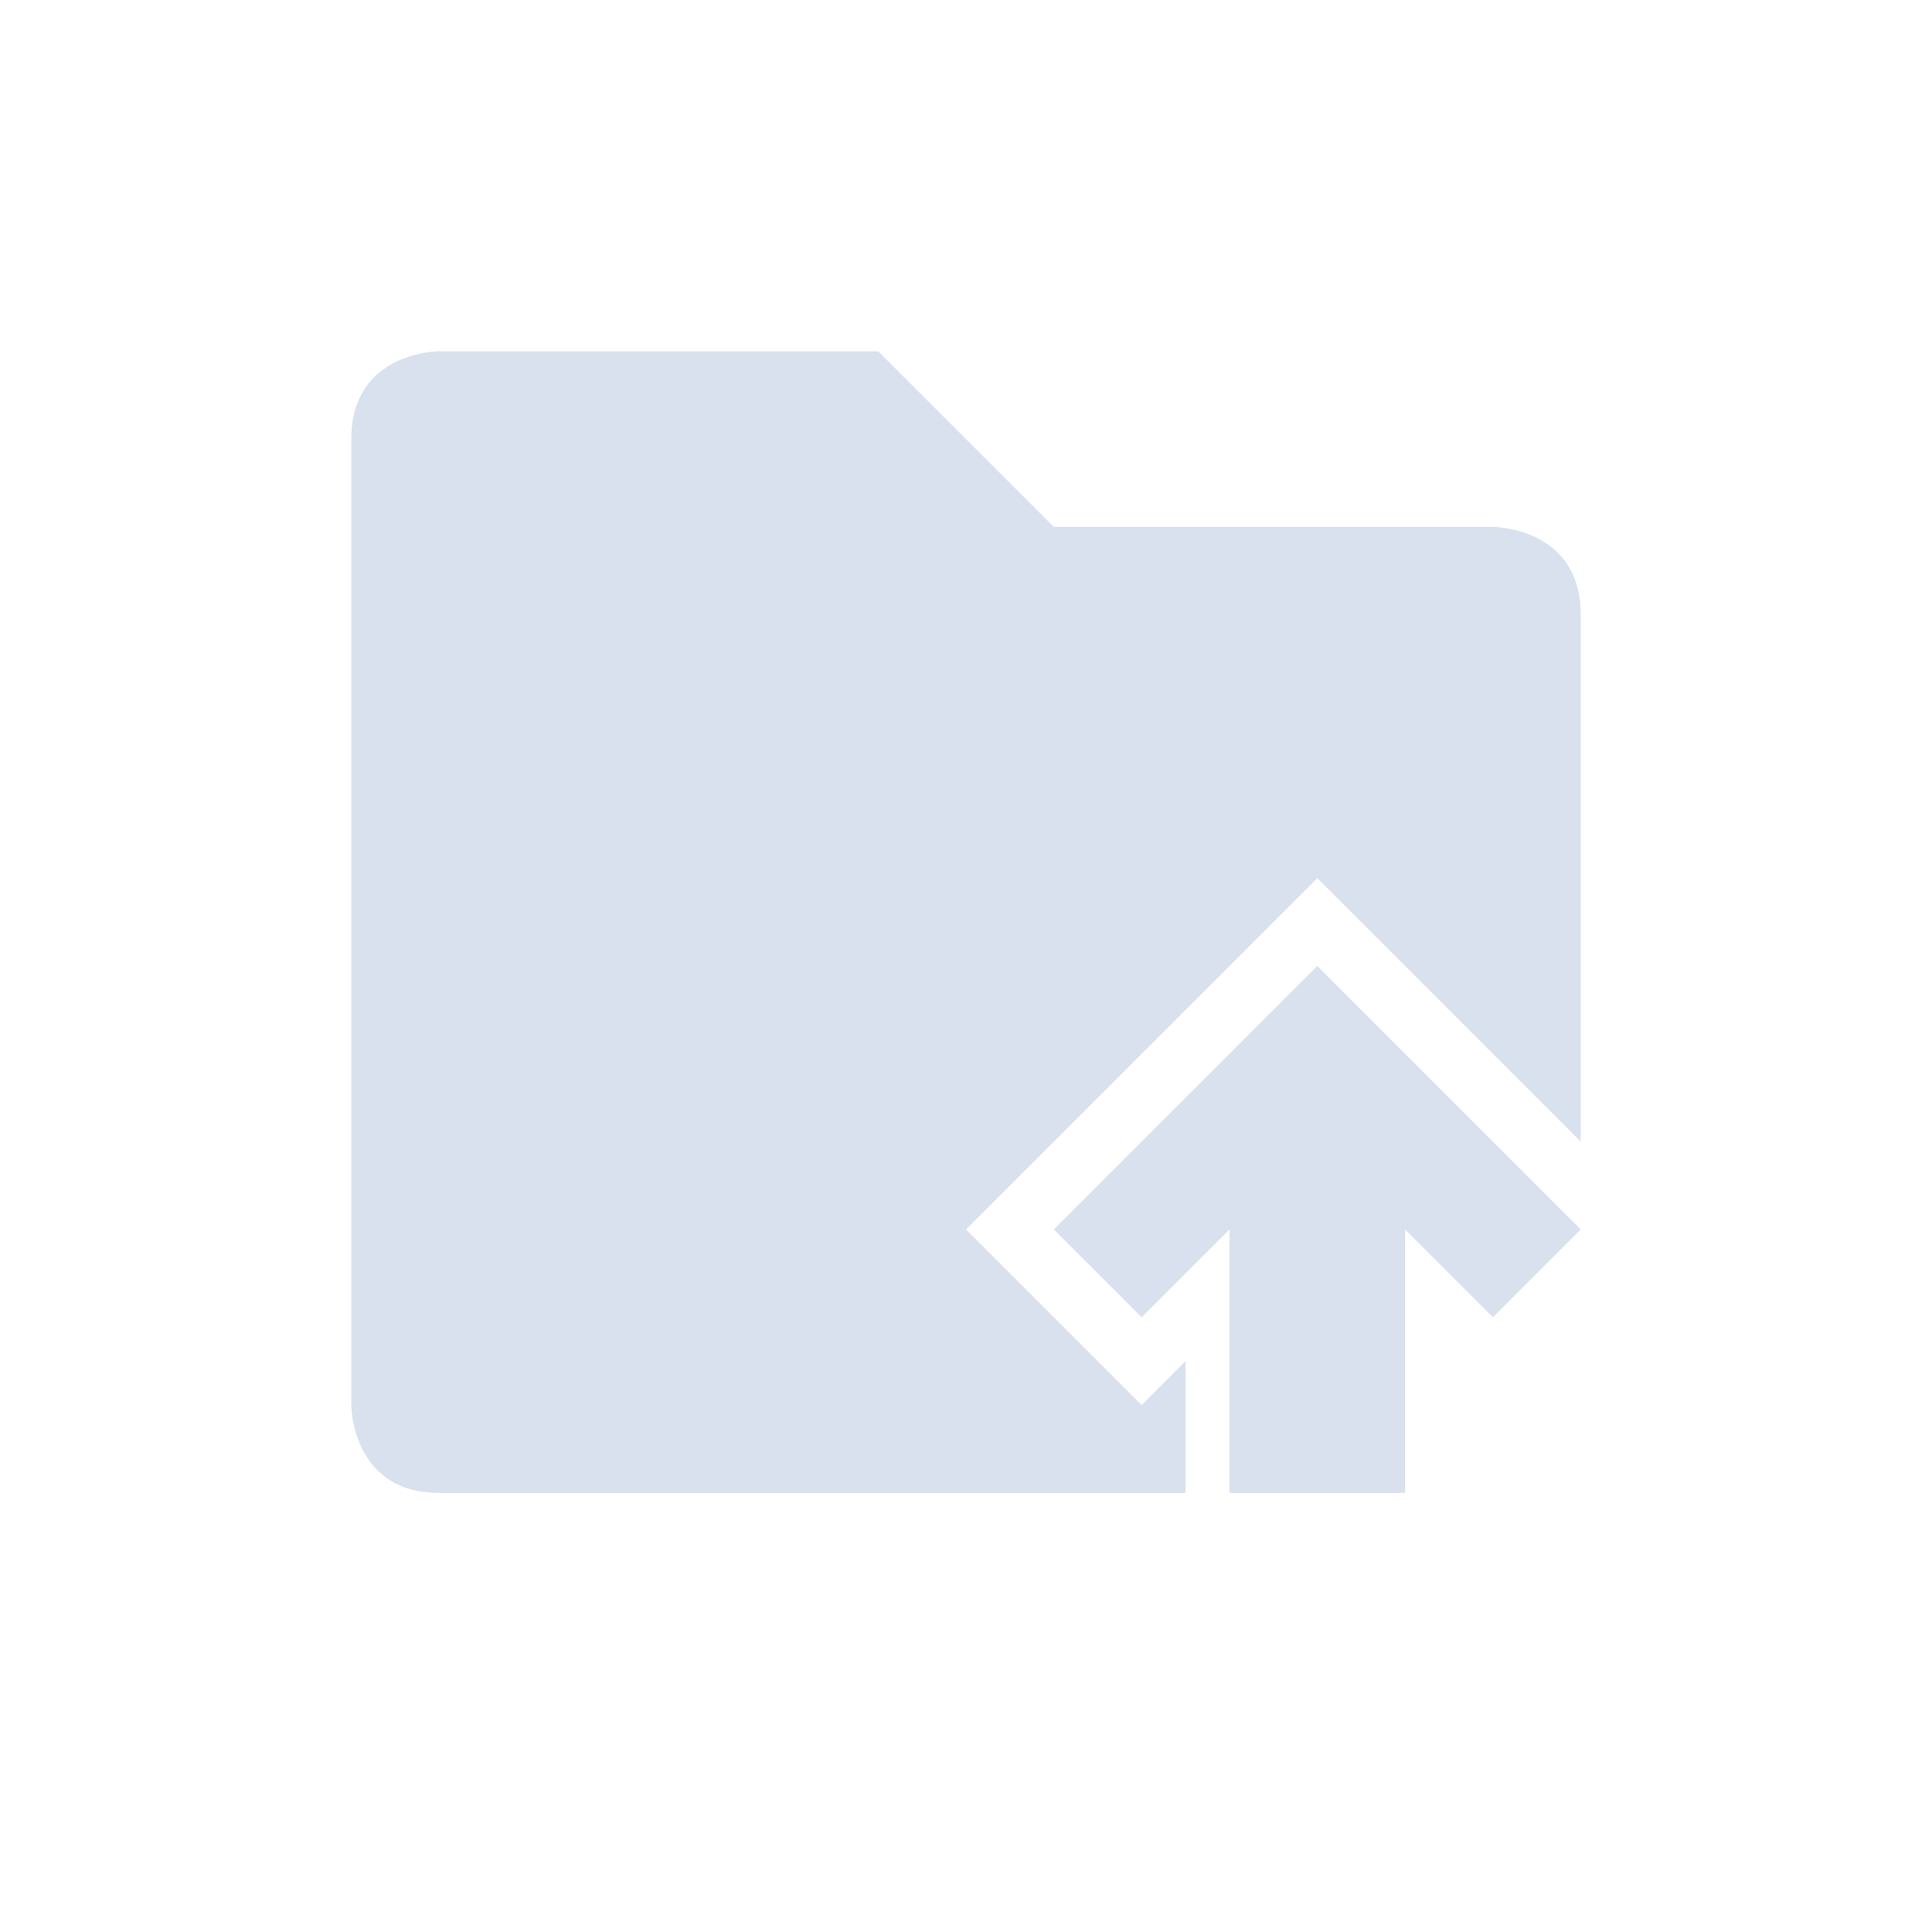 <svg xmlns="http://www.w3.org/2000/svg" width="22" height="22" version="1.1">
 <defs>
  <style id="current-color-scheme" type="text/css">
   .ColorScheme-Text { color:#D9E0EE; } .ColorScheme-Highlight { color:#4285f4; } .ColorScheme-NeutralText { color:#ff9800; } .ColorScheme-PositiveText { color:#4caf50; } .ColorScheme-NegativeText { color:#f44336; }
  </style>
 </defs>
 <g transform="matrix(1,0,0,1,3,3)">
  <path class="ColorScheme-Text" d="M 2,1 C 2,1 1,1 1,2 V 13 C 1,13 1,14 2,14 H 10.5 V 12.5 L 10,13 8,11 12,7 15,10 V 4 C 15,3 14,3 14,3 H 9 L 7,1 Z" style="fill:currentColor"/>
  <path class="ColorScheme-Text" d="M 12,8 9,11 10,12 11,11 V 14 H 13 V 11 L 14,12 15,11 Z" style="fill:currentColor"/>
 </g>
</svg>
